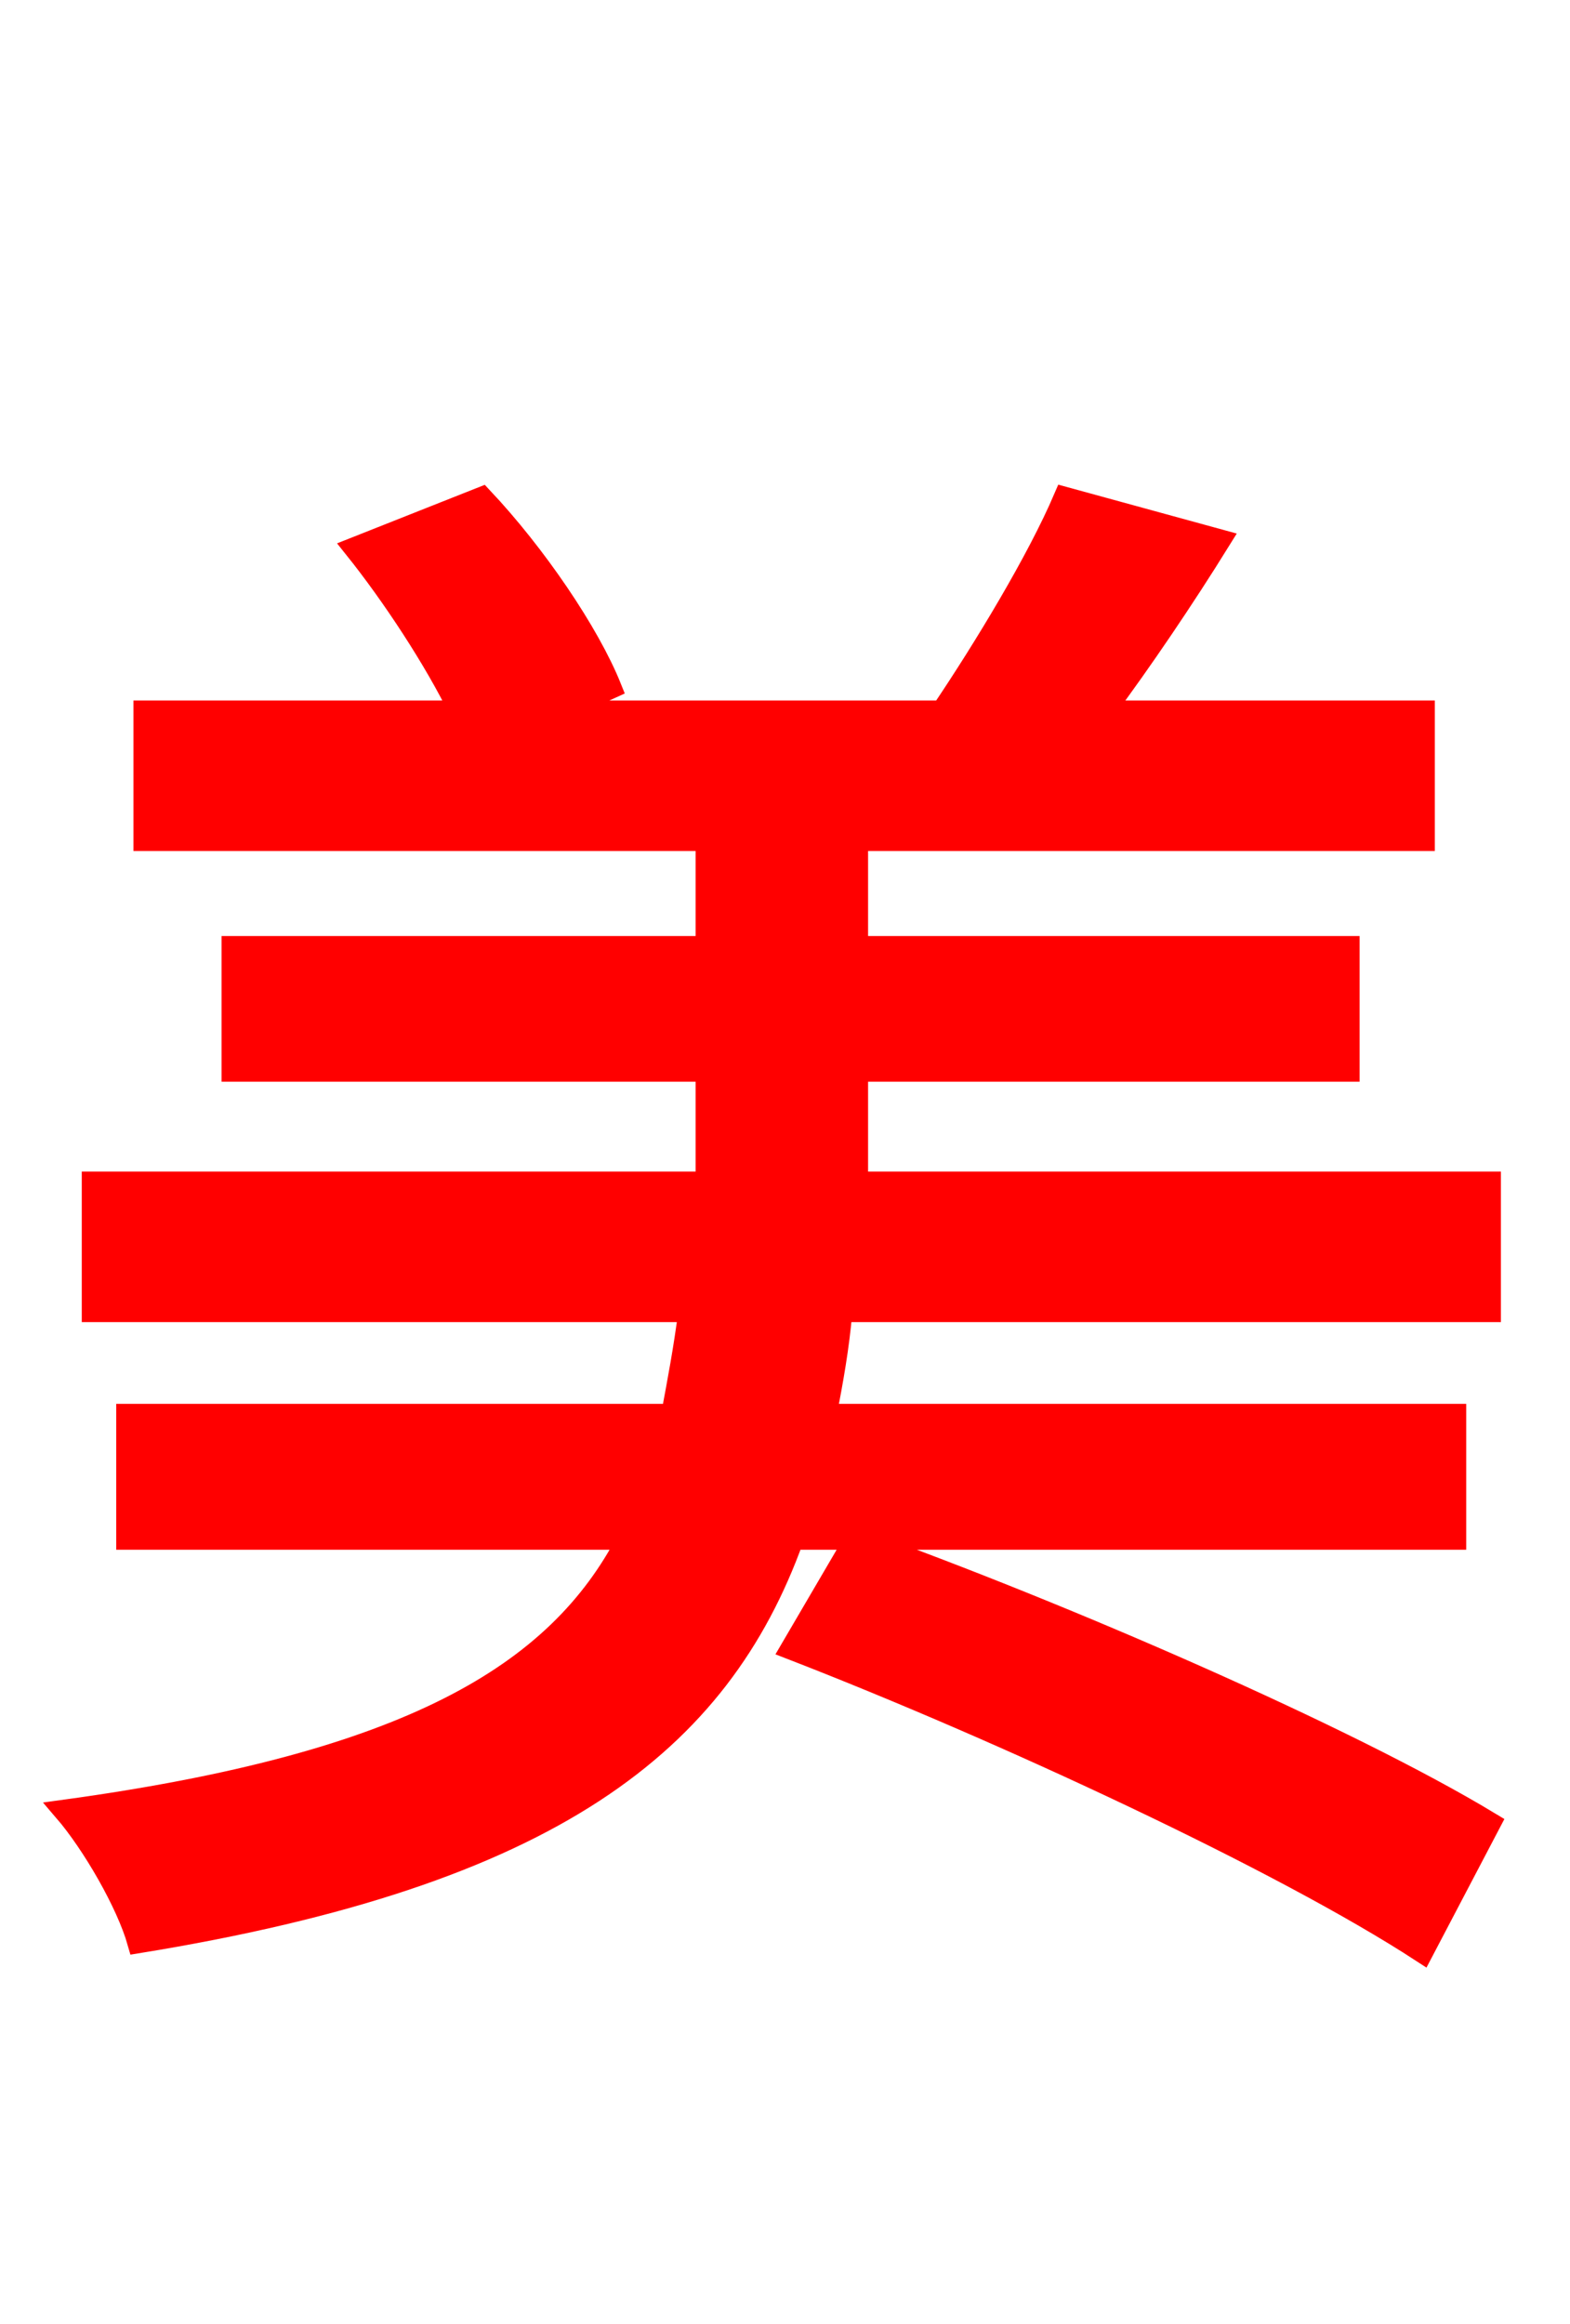 <svg xmlns="http://www.w3.org/2000/svg" xmlns:xlink="http://www.w3.org/1999/xlink" width="72" height="106.56"><path fill="red" stroke="red" d="M68.33 83.59C61.78 79.63 48.67 73.94 39.24 70.56L36.29 75.60C45.94 79.34 58.82 85.32 65.23 89.50ZM68.33 60.12L68.33 54.22L39.31 54.22L39.31 49.10L61.85 49.10L61.85 43.42L39.31 43.42L39.31 38.52L65.30 38.52L65.30 32.62L50.62 32.62C52.34 30.31 54.29 27.43 55.94 24.77L48.82 22.82C47.59 25.70 45.14 29.74 43.20 32.62L25.63 32.62L28.01 31.54C27.00 29.02 24.55 25.42 22.10 22.82L16.27 25.13C18.00 27.29 19.94 30.24 21.10 32.62L6.62 32.62L6.62 38.52L32.40 38.52L32.40 43.42L10.66 43.42L10.66 49.10L32.40 49.10L32.40 54.22L4.25 54.22L4.25 60.12L31.61 60.12C31.39 61.85 31.10 63.36 30.82 64.87L5.83 64.87L5.83 70.56L28.80 70.56C25.56 76.82 18.72 80.86 2.95 83.02C4.25 84.53 5.83 87.26 6.34 89.06C25.34 85.97 32.98 79.92 36.36 70.56L66.74 70.56L66.74 64.87L37.87 64.87C38.16 63.36 38.45 61.78 38.59 60.12Z"/></svg>
